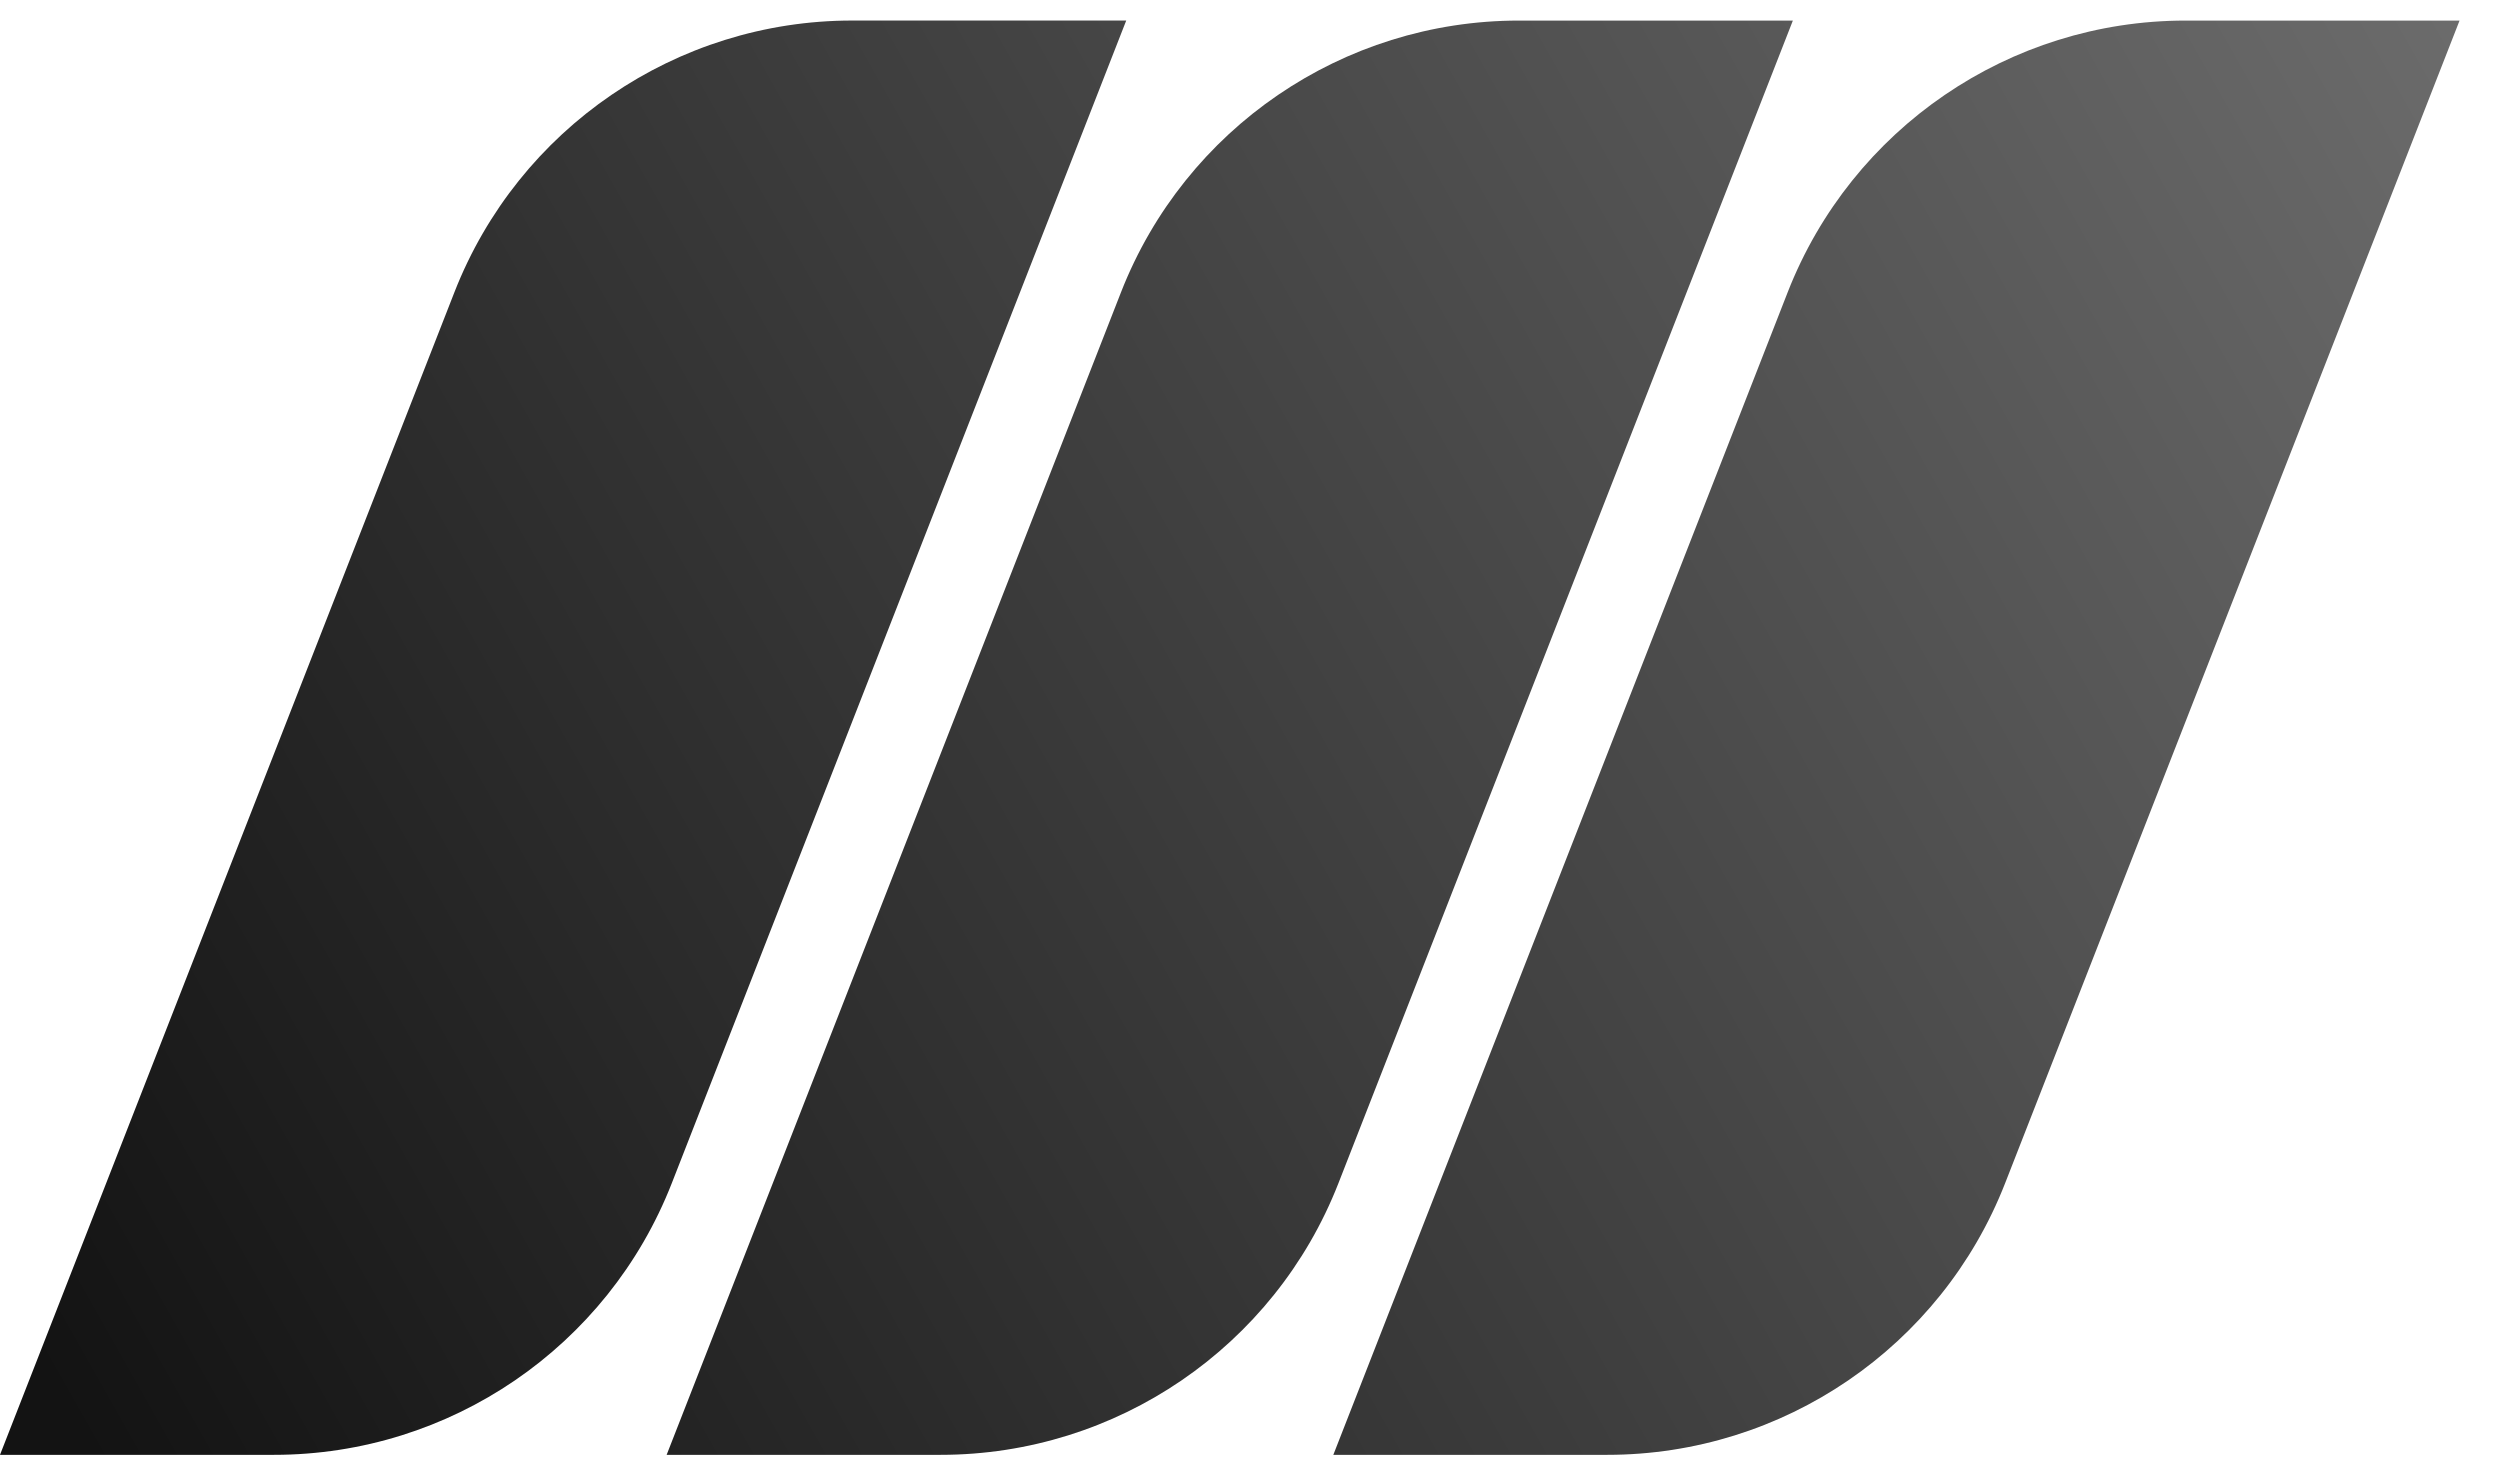 <svg width="61" height="36" viewBox="0 0 61 36" fill="none" xmlns="http://www.w3.org/2000/svg">
<path d="M0 35.498L11.088 7.13C12.65 3.133 16.503 0.501 20.795 0.501H27.48L16.392 28.869C14.83 32.867 10.977 35.498 6.685 35.498H0Z" fill="url(#paint0_linear_569_4938)"/>
<path d="M16.266 35.498L27.353 7.13C28.916 3.133 32.769 0.502 37.061 0.502H43.746L32.658 28.87C31.096 32.867 27.242 35.498 22.95 35.498H16.266Z" fill="url(#paint1_linear_569_4938)"/>
<path d="M32.533 35.498L43.62 7.13C45.183 3.133 49.036 0.502 53.328 0.502H60.013L48.925 28.87C47.363 32.867 43.509 35.498 39.217 35.498H32.533Z" fill="url(#paint2_linear_569_4938)"/>
<defs>
<linearGradient id="paint0_linear_569_4938" x1="60.013" y1="-2.172" x2="-1.96853e-06" y2="31.732" gradientUnits="userSpaceOnUse">
<stop stop-color="rgb(109,109,109)"/>
<stop offset="1" stop-color="rgb(19,19,19)"/>
</linearGradient>
<linearGradient id="paint1_linear_569_4938" x1="60.013" y1="-2.172" x2="-1.96853e-06" y2="31.732" gradientUnits="userSpaceOnUse">
<stop stop-color="rgb(109,109,109)"/>
<stop offset="1" stop-color="rgb(19,19,19)"/>
</linearGradient>
<linearGradient id="paint2_linear_569_4938" x1="60.013" y1="-2.172" x2="-1.96853e-06" y2="31.732" gradientUnits="userSpaceOnUse">
<stop stop-color="rgb(109,109,109)"/>
<stop offset="1" stop-color="rgb(19,19,19)"/>
</linearGradient>
</defs>
</svg>
